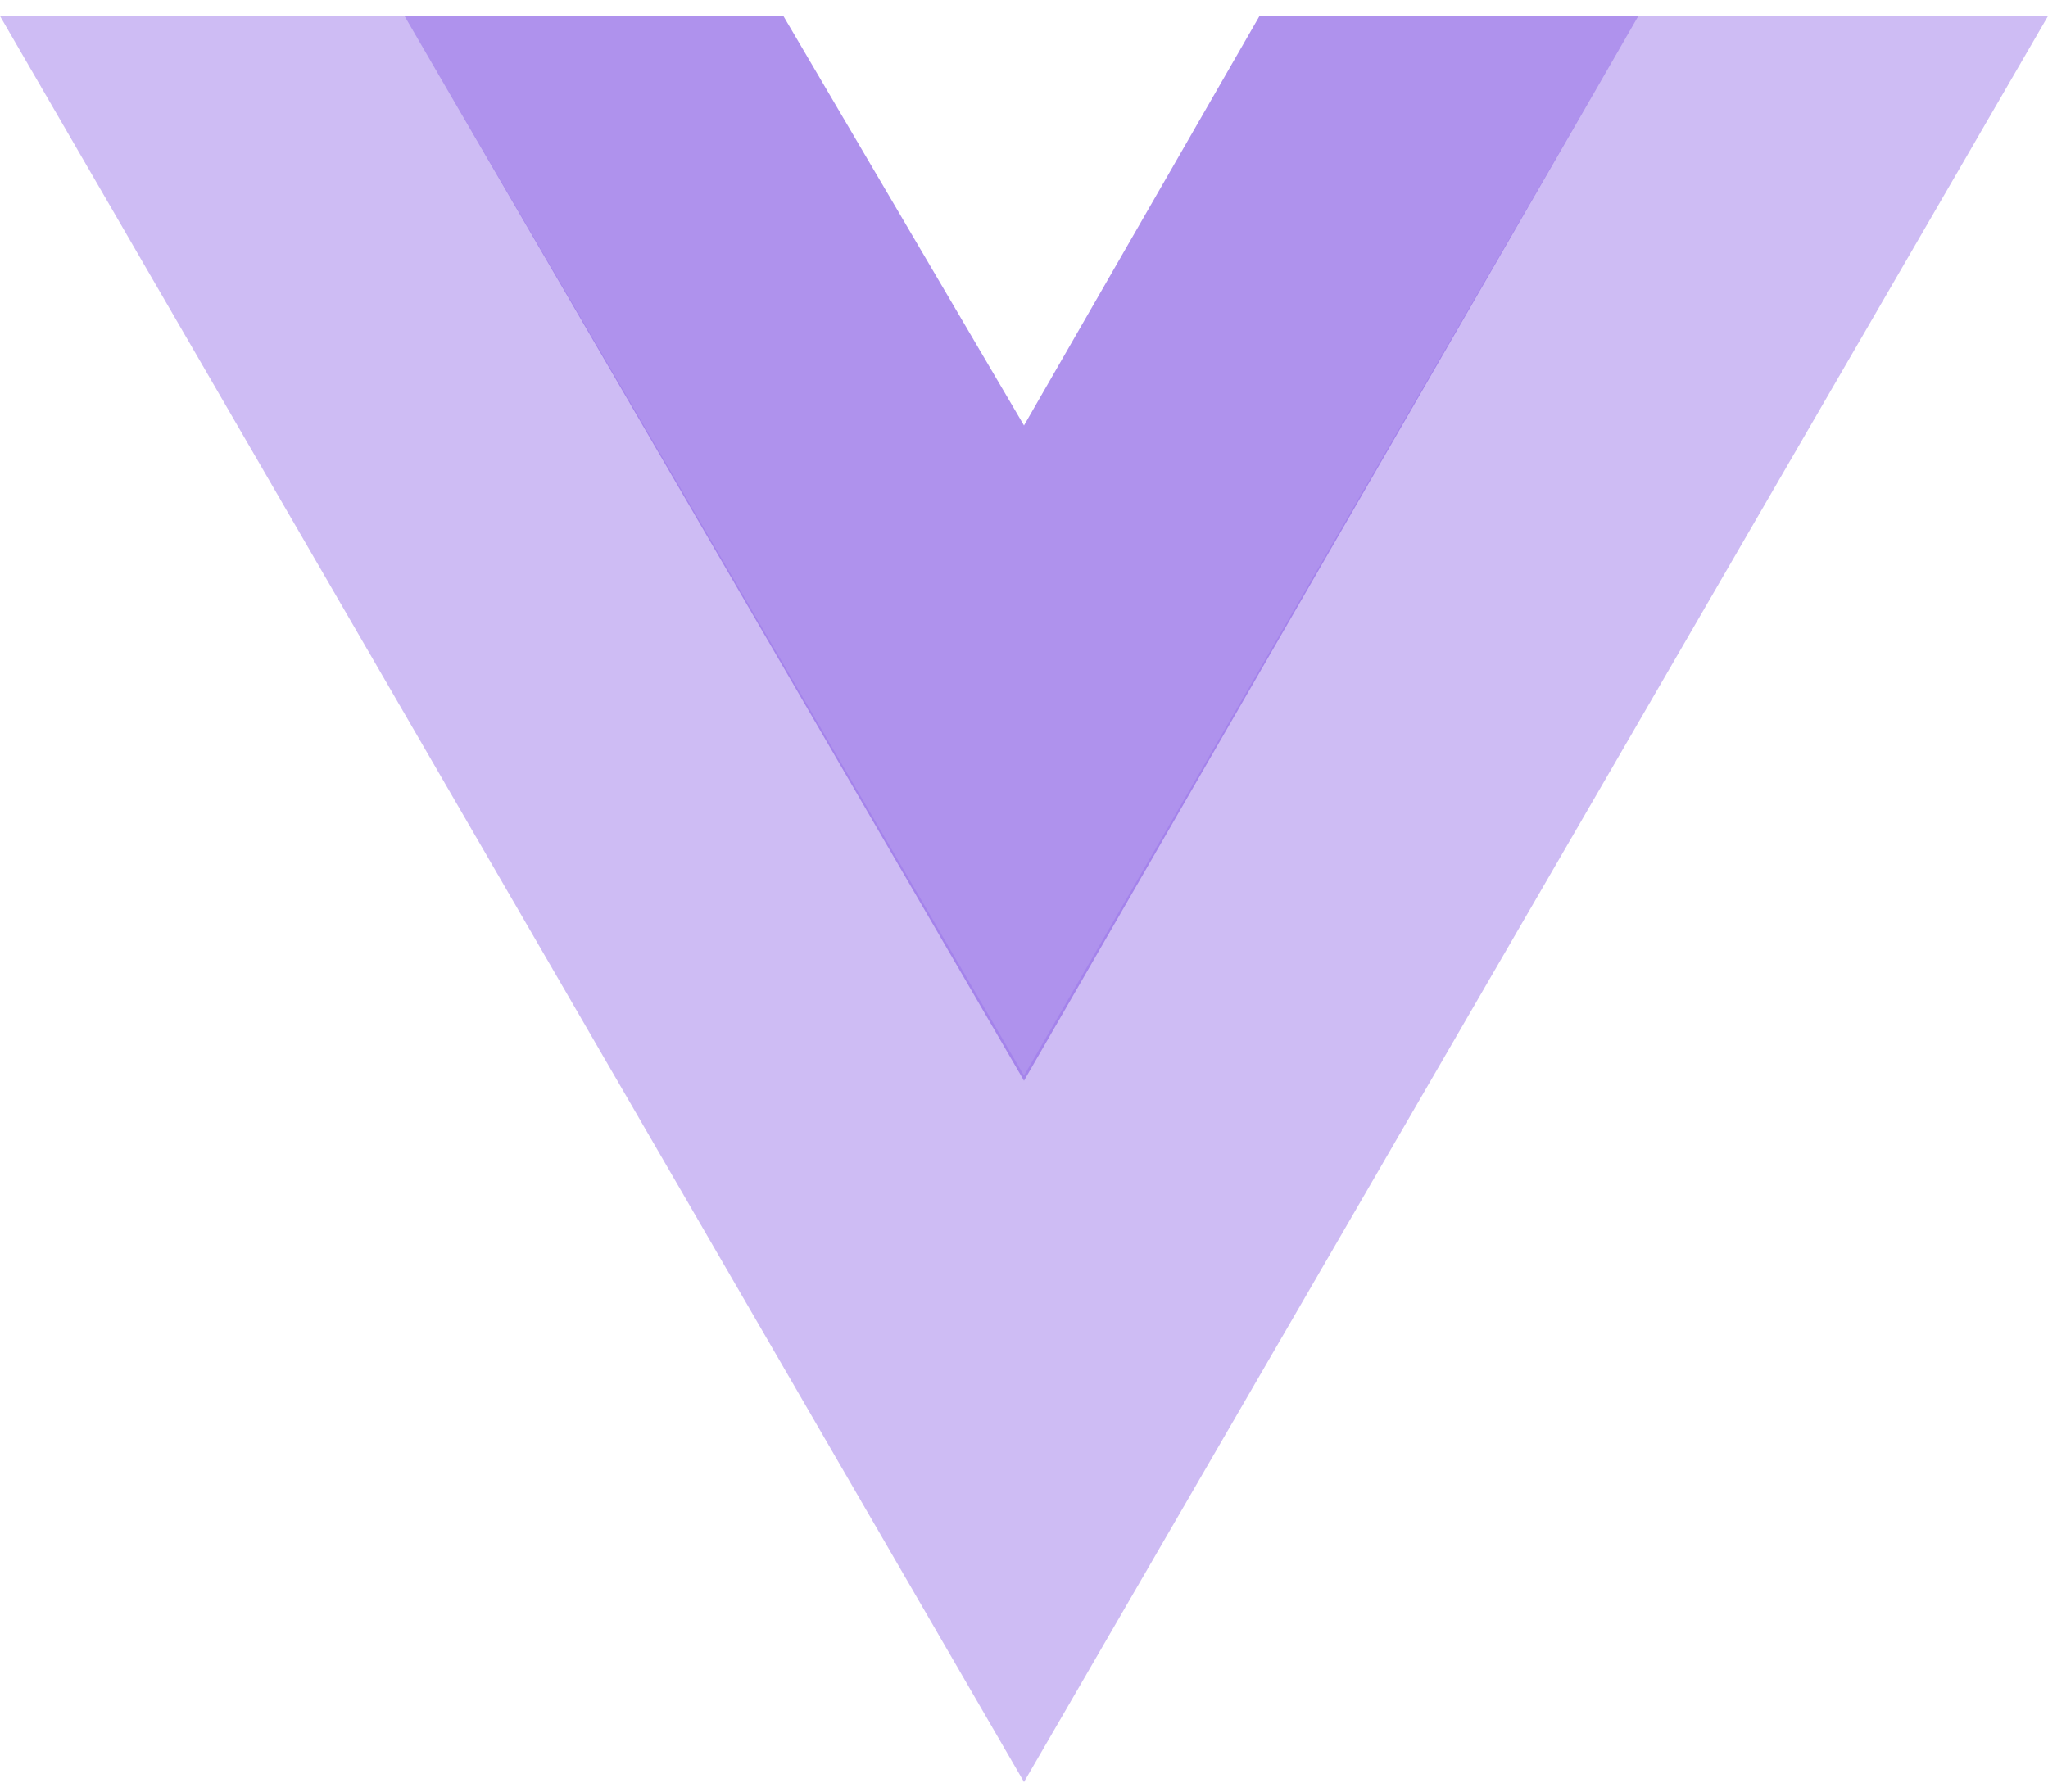 <svg width="64" height="56" viewBox="0 0 64 56" fill="none" xmlns="http://www.w3.org/2000/svg">
<g id="Group">
<path id="Vector" d="M51.2 0.5H64L32 55.7L0 0.5H12.64H24.48L32 13.3L39.36 0.5H51.2Z" fill="#7B4AE2" fill-opacity="0.2"/>
<path id="Vector_2" d="M0 0.5L32 55.7L64 0.5H51.2L32 33.62L12.64 0.5H0Z" fill="#7B4AE2" fill-opacity="0.2"/>
<path id="Vector_3" d="M12.64 0.5L32 33.78L51.2 0.5H39.36L32 13.3L24.48 0.5H12.64Z" fill="#7B4AE2" fill-opacity="0.5"/>
</g>
</svg>
